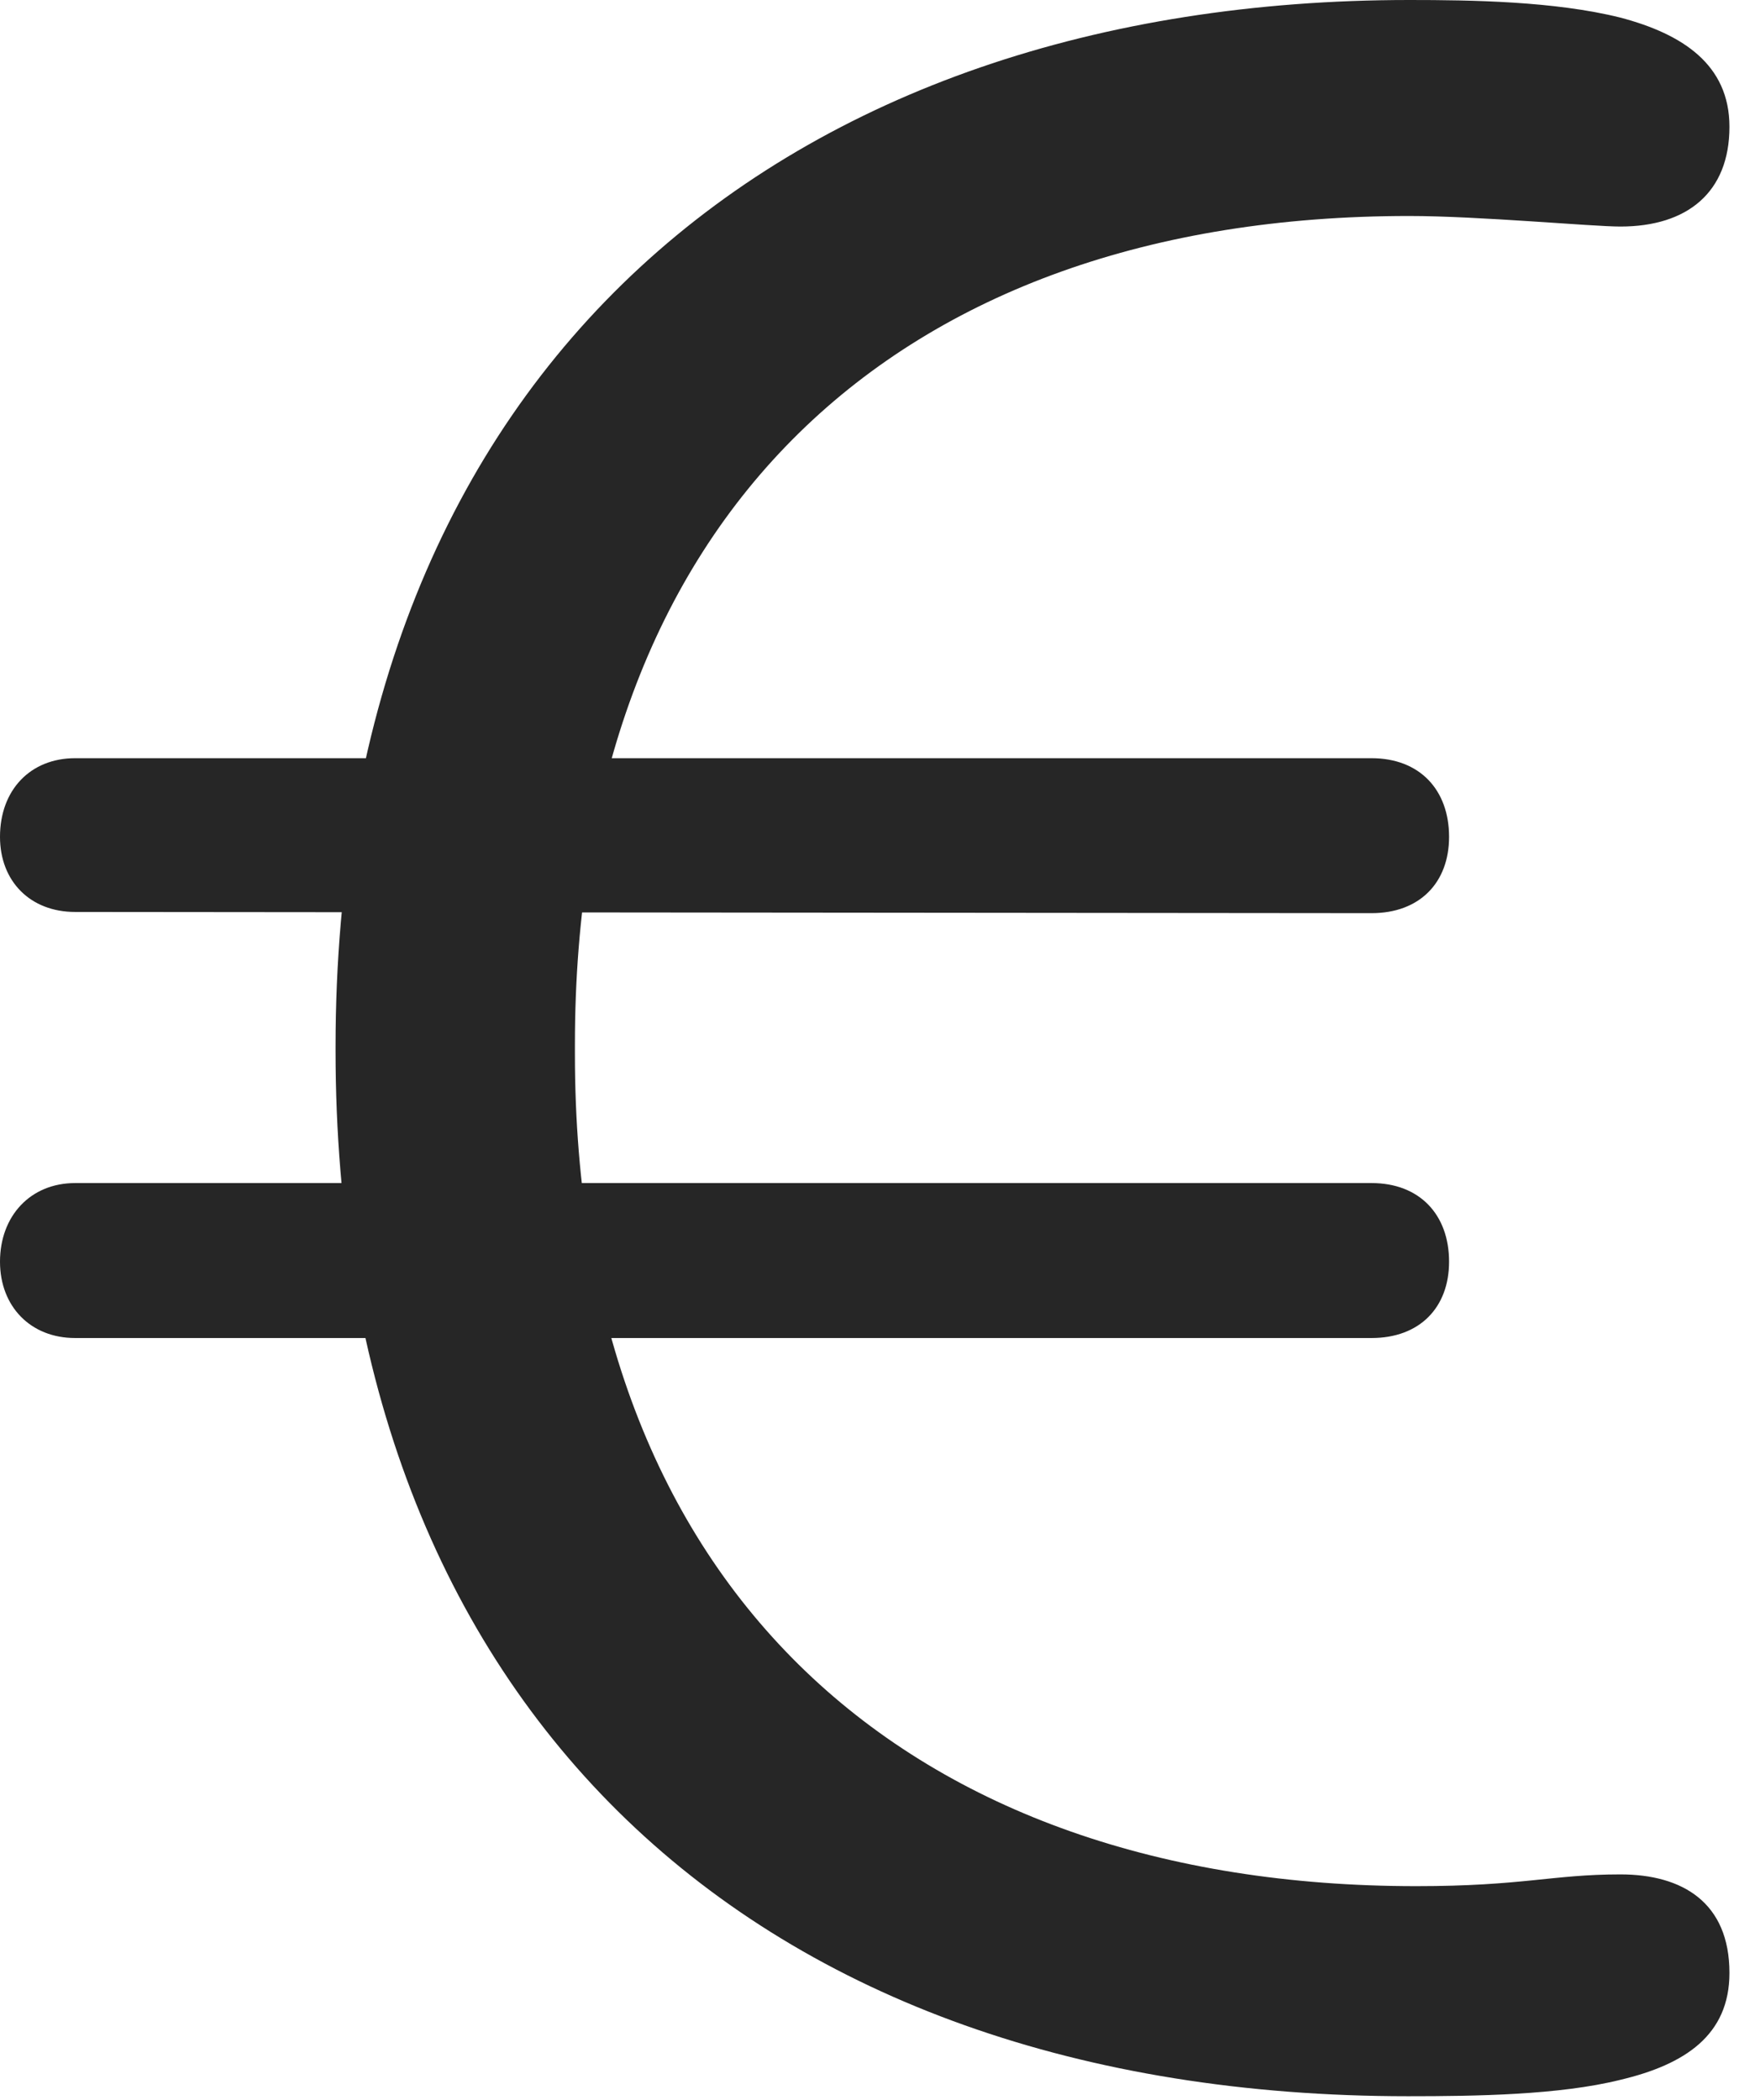 <?xml version="1.0" encoding="UTF-8"?>
<!--Generator: Apple Native CoreSVG 326-->
<!DOCTYPE svg
PUBLIC "-//W3C//DTD SVG 1.1//EN"
       "http://www.w3.org/Graphics/SVG/1.1/DTD/svg11.dtd">
<svg version="1.1" xmlns="http://www.w3.org/2000/svg" xmlns:xlink="http://www.w3.org/1999/xlink" viewBox="0 0 20.508 24.459">
 <g>
  <rect height="24.459" opacity="0" width="20.508" x="0" y="0"/>
  <path d="M16.406 24.418C17.199 24.418 18.17 24.404 18.881 24.227C19.633 24.049 20.152 23.707 20.152 22.982C20.152 22.162 19.605 21.834 18.881 21.834C18.088 21.834 17.746 21.971 16.502 21.971C10.596 21.971 6.699 18.525 6.699 12.277L6.699 12.168C6.699 6.043 10.418 2.516 16.42 2.516C17.227 2.516 18.553 2.639 18.881 2.639C19.66 2.639 20.152 2.242 20.152 1.477C20.152 0.752 19.605 0.396 18.881 0.205C18.115 0.014 17.145 0 16.42 0C9.201 0 3.91 4.238 3.91 12.195L3.91 12.236C3.91 19.893 8.791 24.418 16.406 24.418ZM0 9.748C0 10.268 0.355 10.623 0.875 10.623L15.982 10.637C16.543 10.637 16.885 10.281 16.885 9.748C16.885 9.201 16.543 8.832 15.982 8.832L0.875 8.832C0.355 8.832 0 9.201 0 9.748ZM0 14.697C0 15.217 0.355 15.586 0.875 15.586L15.982 15.586C16.543 15.586 16.885 15.23 16.885 14.697C16.885 14.15 16.543 13.781 15.982 13.781L0.875 13.781C0.355 13.781 0 14.164 0 14.697Z" fill="black" fill-opacity="0.85"/>
 </g>
</svg>
